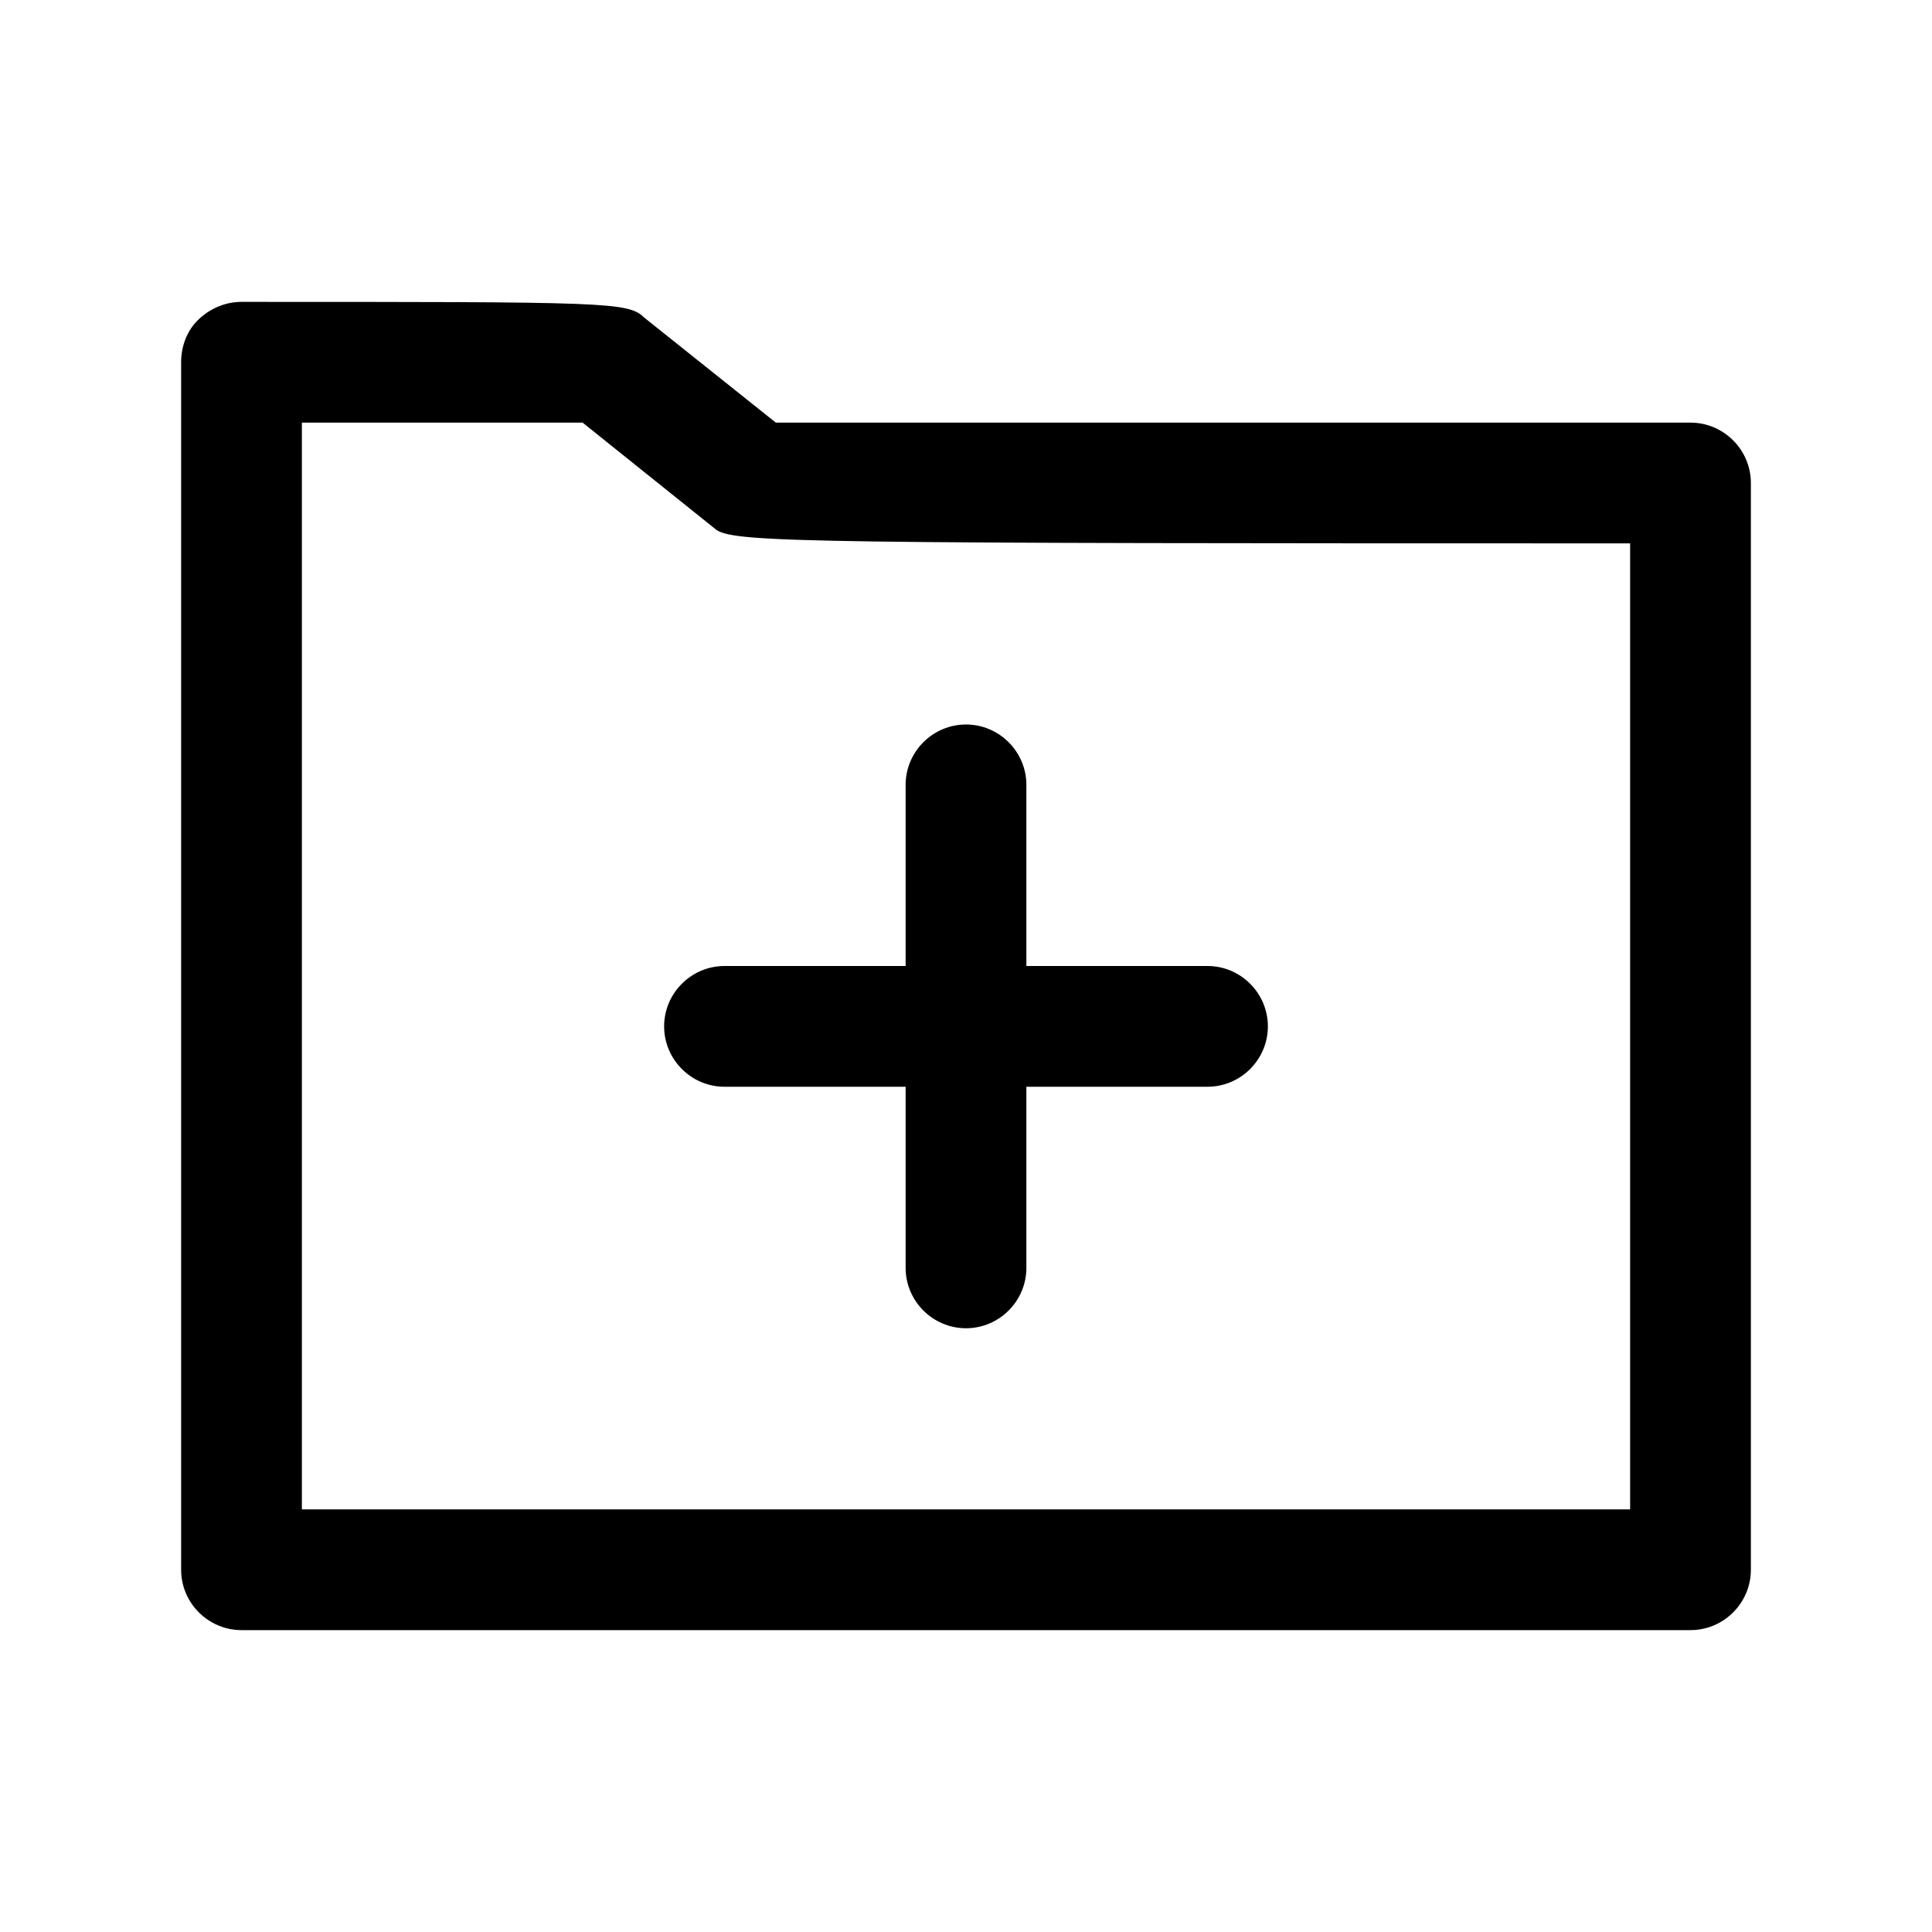 <?xml version="1.0" encoding="utf-8"?>
<!-- Generator: Adobe Illustrator 24.2.3, SVG Export Plug-In . SVG Version: 6.00 Build 0)  -->
<svg version="1.1" id="图层_1" xmlns="http://www.w3.org/2000/svg" xmlns:xlink="http://www.w3.org/1999/xlink" x="0px" y="0px"
	 viewBox="0 0 32 32" enable-background="new 0 0 32 32" xml:space="preserve">
<g>
	<g>
		<path d="M28,7c0,0-12.87,0-15.15,0l-2.18-1.74C10.4,5,10.09,5,4,5C3.73,5,3.48,5.11,3.29,5.29S3,5.73,3,6v20c0,0.55,0.45,1,1,1h24
			c0.55,0,1-0.45,1-1V8C29,7.45,28.55,7,28,7z M27,25H5V7c1.37,0,3.76,0,4.65,0l2.22,1.78l0,0C12.21,8.99,13.46,9,27,9V25z"/>
	</g>
	<g>
		<path d="M11,17c0,0.55,0.45,1,1,1h3v3c0,0.55,0.45,1,1,1s1-0.45,1-1v-3h3c0.55,0,1-0.45,1-1s-0.45-1-1-1h-3v-3c0-0.55-0.45-1-1-1
			s-1,0.45-1,1v3h-3C11.45,16,11,16.45,11,17z"/>
	</g>
</g>
</svg>
